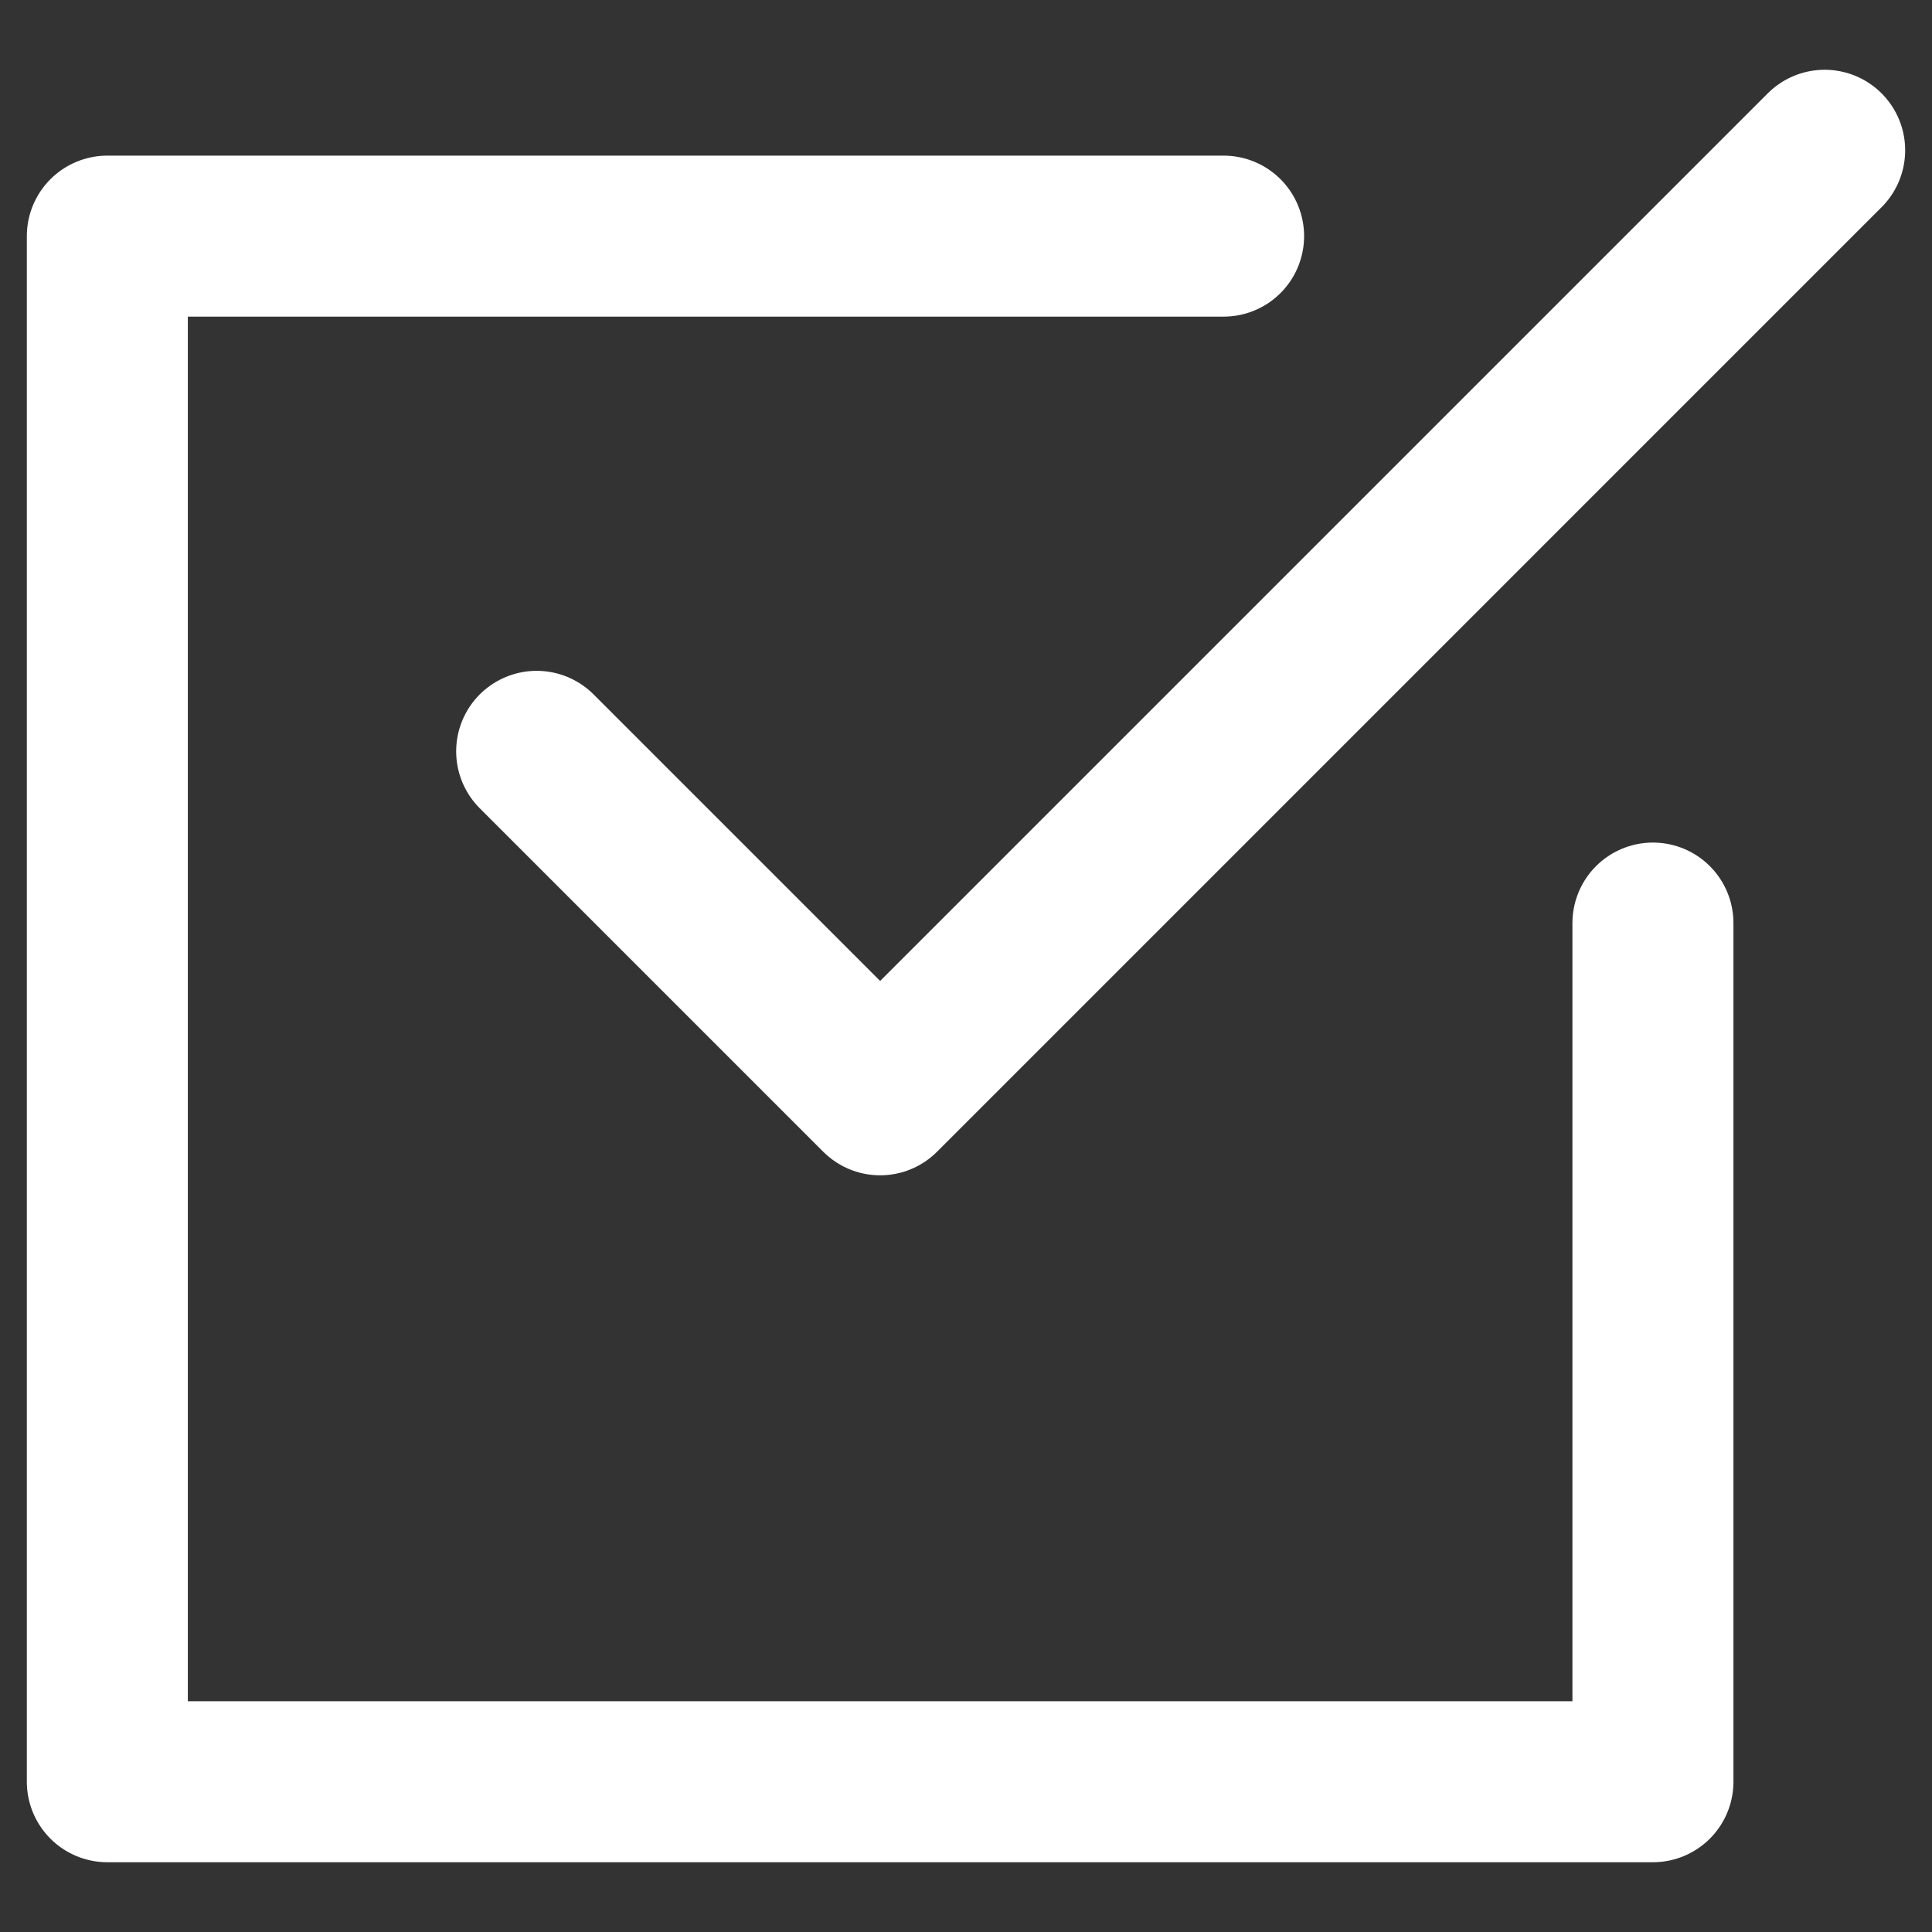 <svg width="18" height="18" viewBox="0 0 18 18" fill="none" xmlns="http://www.w3.org/2000/svg">
<rect x="0" y="0" width="18" height="18" fill="#333333" stroke="none"/>
<path d="M5 7L8.2 10.2L17 1.4" stroke="white" stroke-width="1.5" stroke-linecap="round" stroke-linejoin="round"/>
<path d="M15.4 8.6V16.6H1V2.2H11.4" stroke="white" stroke-width="1.5" stroke-linecap="round" stroke-linejoin="round"/>
</svg>
